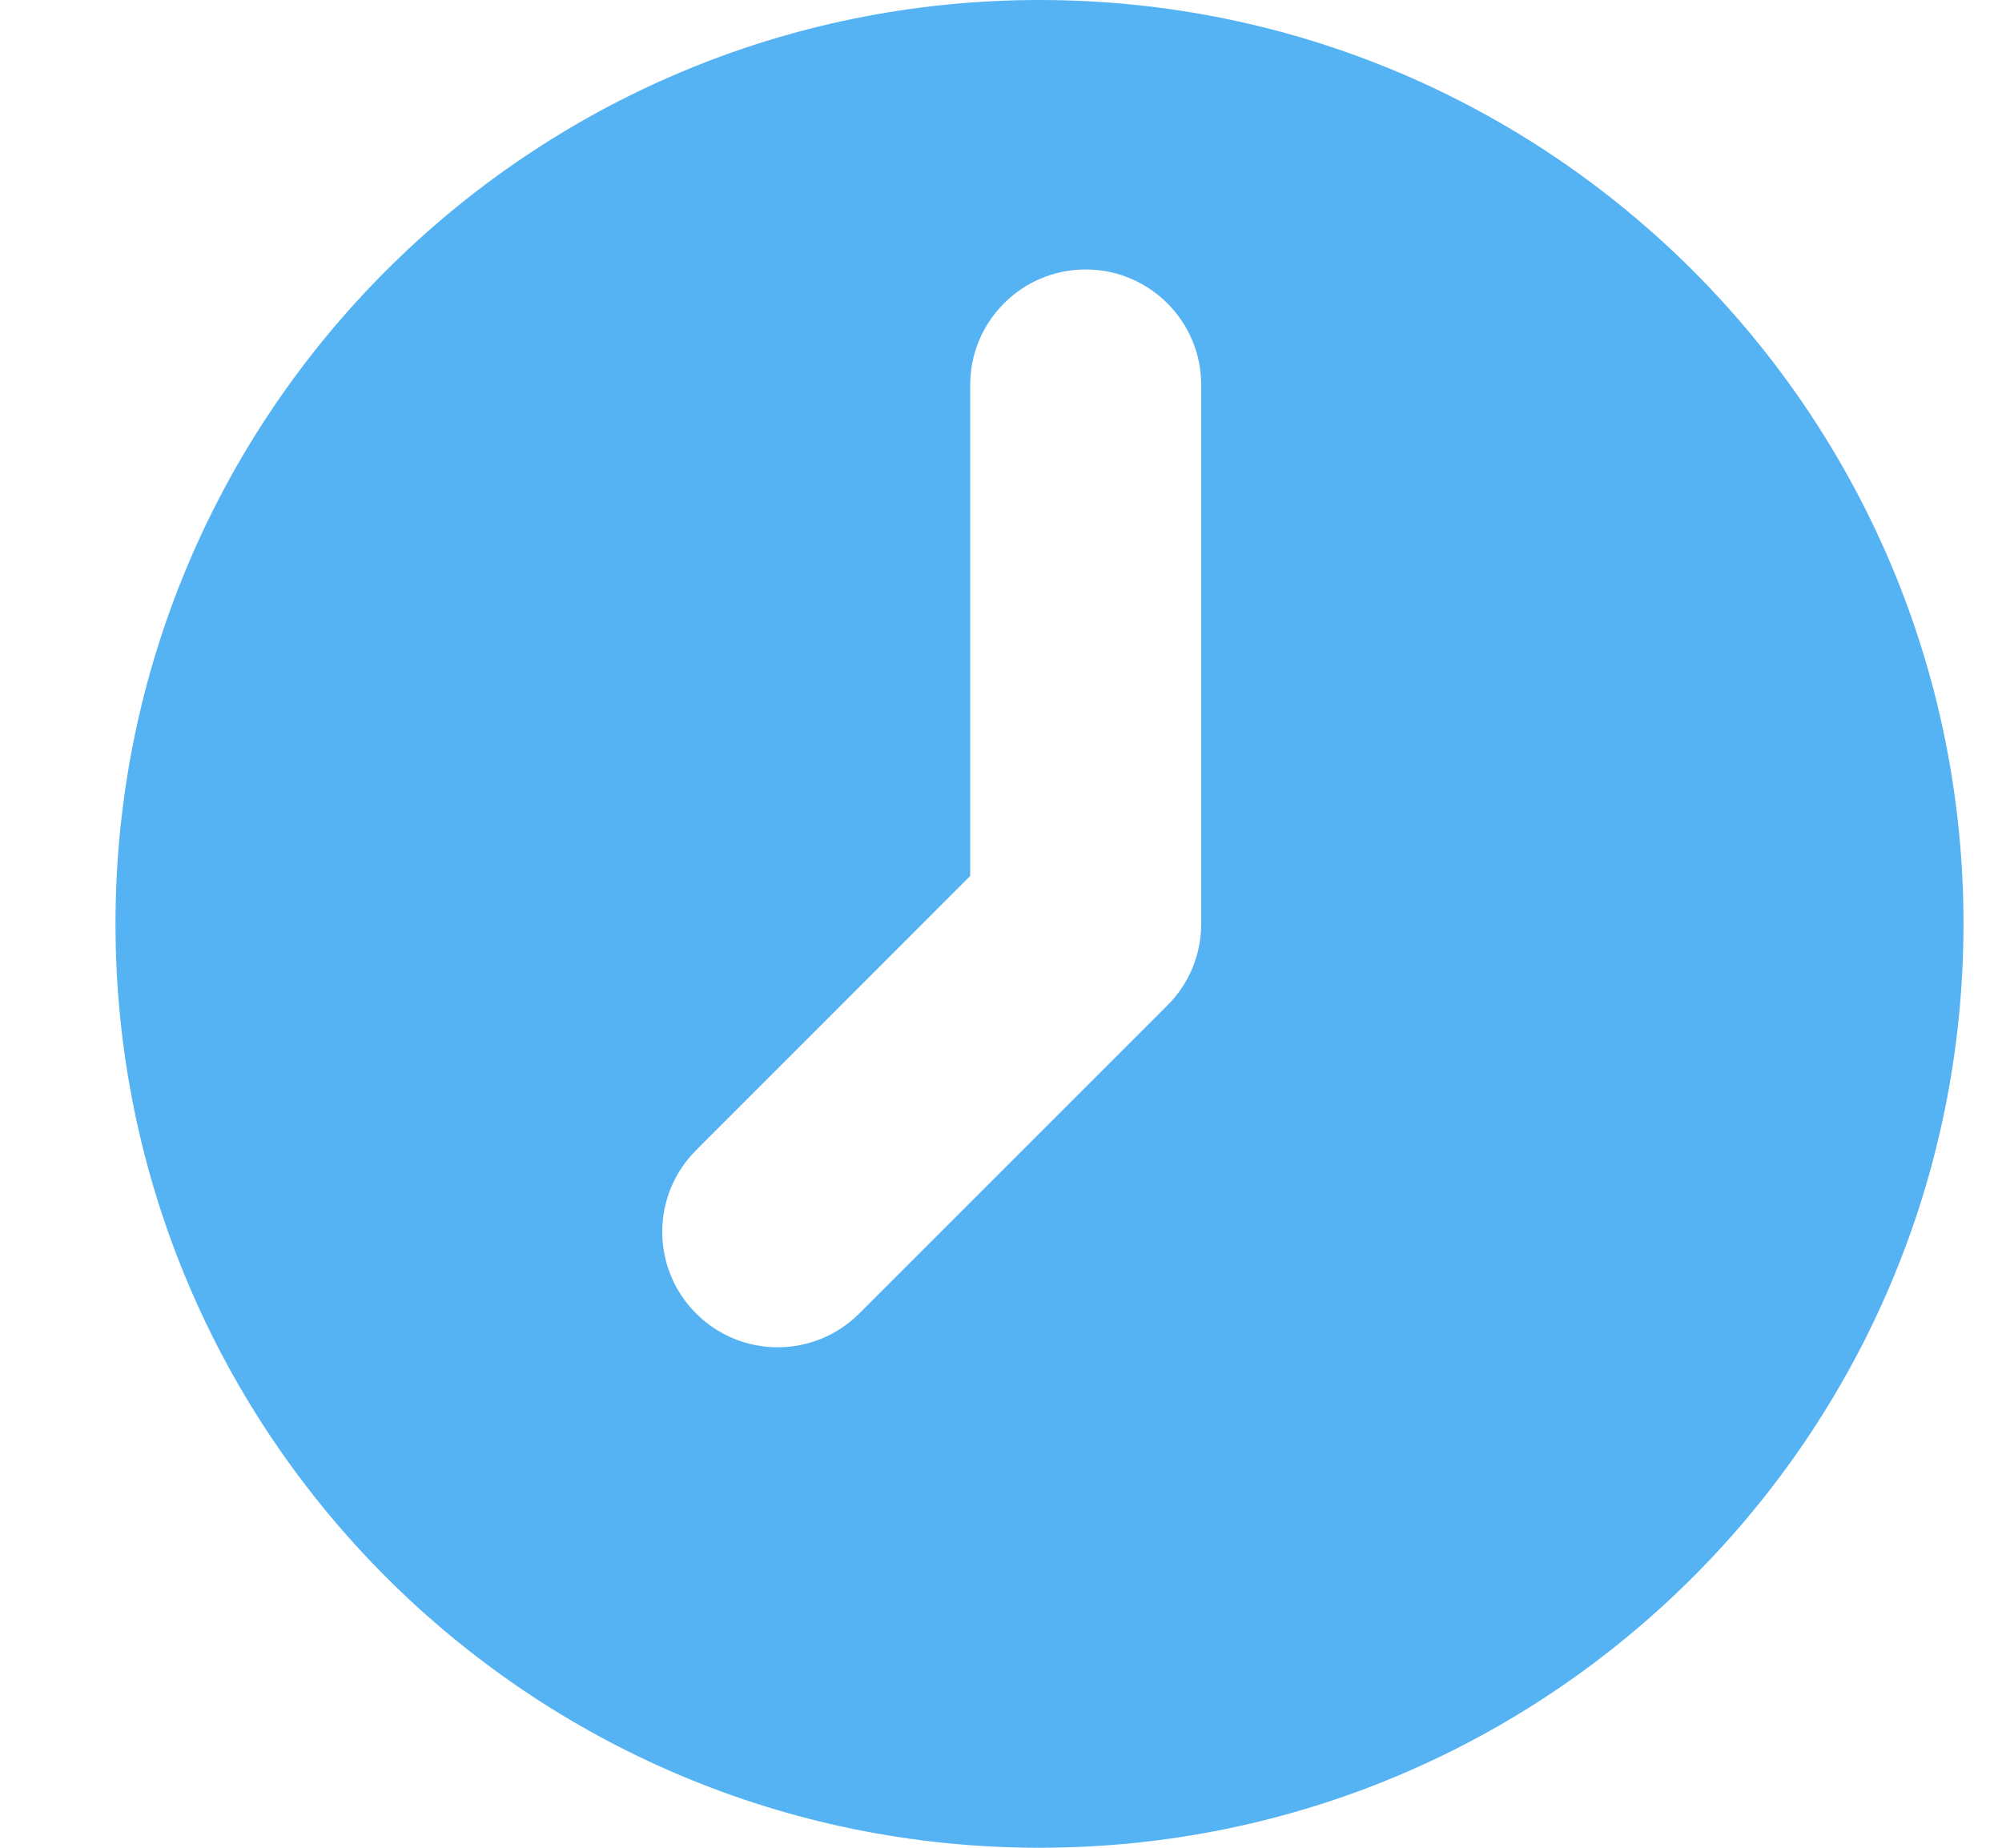 <svg width="13" height="12" viewBox="0 0 13 12" fill="none" xmlns="http://www.w3.org/2000/svg">
<path fill-rule="evenodd" clip-rule="evenodd" d="M6.75 12C10.064 12 12.75 9.314 12.75 6C12.75 2.686 10.064 7.62939e-06 6.75 7.62939e-06C3.436 7.62939e-06 0.75 2.686 0.75 6C0.75 9.314 3.436 12 6.75 12ZM7.8 2.5C7.8 2.086 7.464 1.75 7.05 1.75C6.636 1.75 6.3 2.086 6.3 2.5V5.689L4.52 7.47C4.227 7.763 4.227 8.237 4.52 8.53C4.813 8.823 5.287 8.823 5.58 8.53L7.58 6.53C7.721 6.39 7.8 6.199 7.8 6V2.5Z" fill="#55B3F3"/>
</svg>
